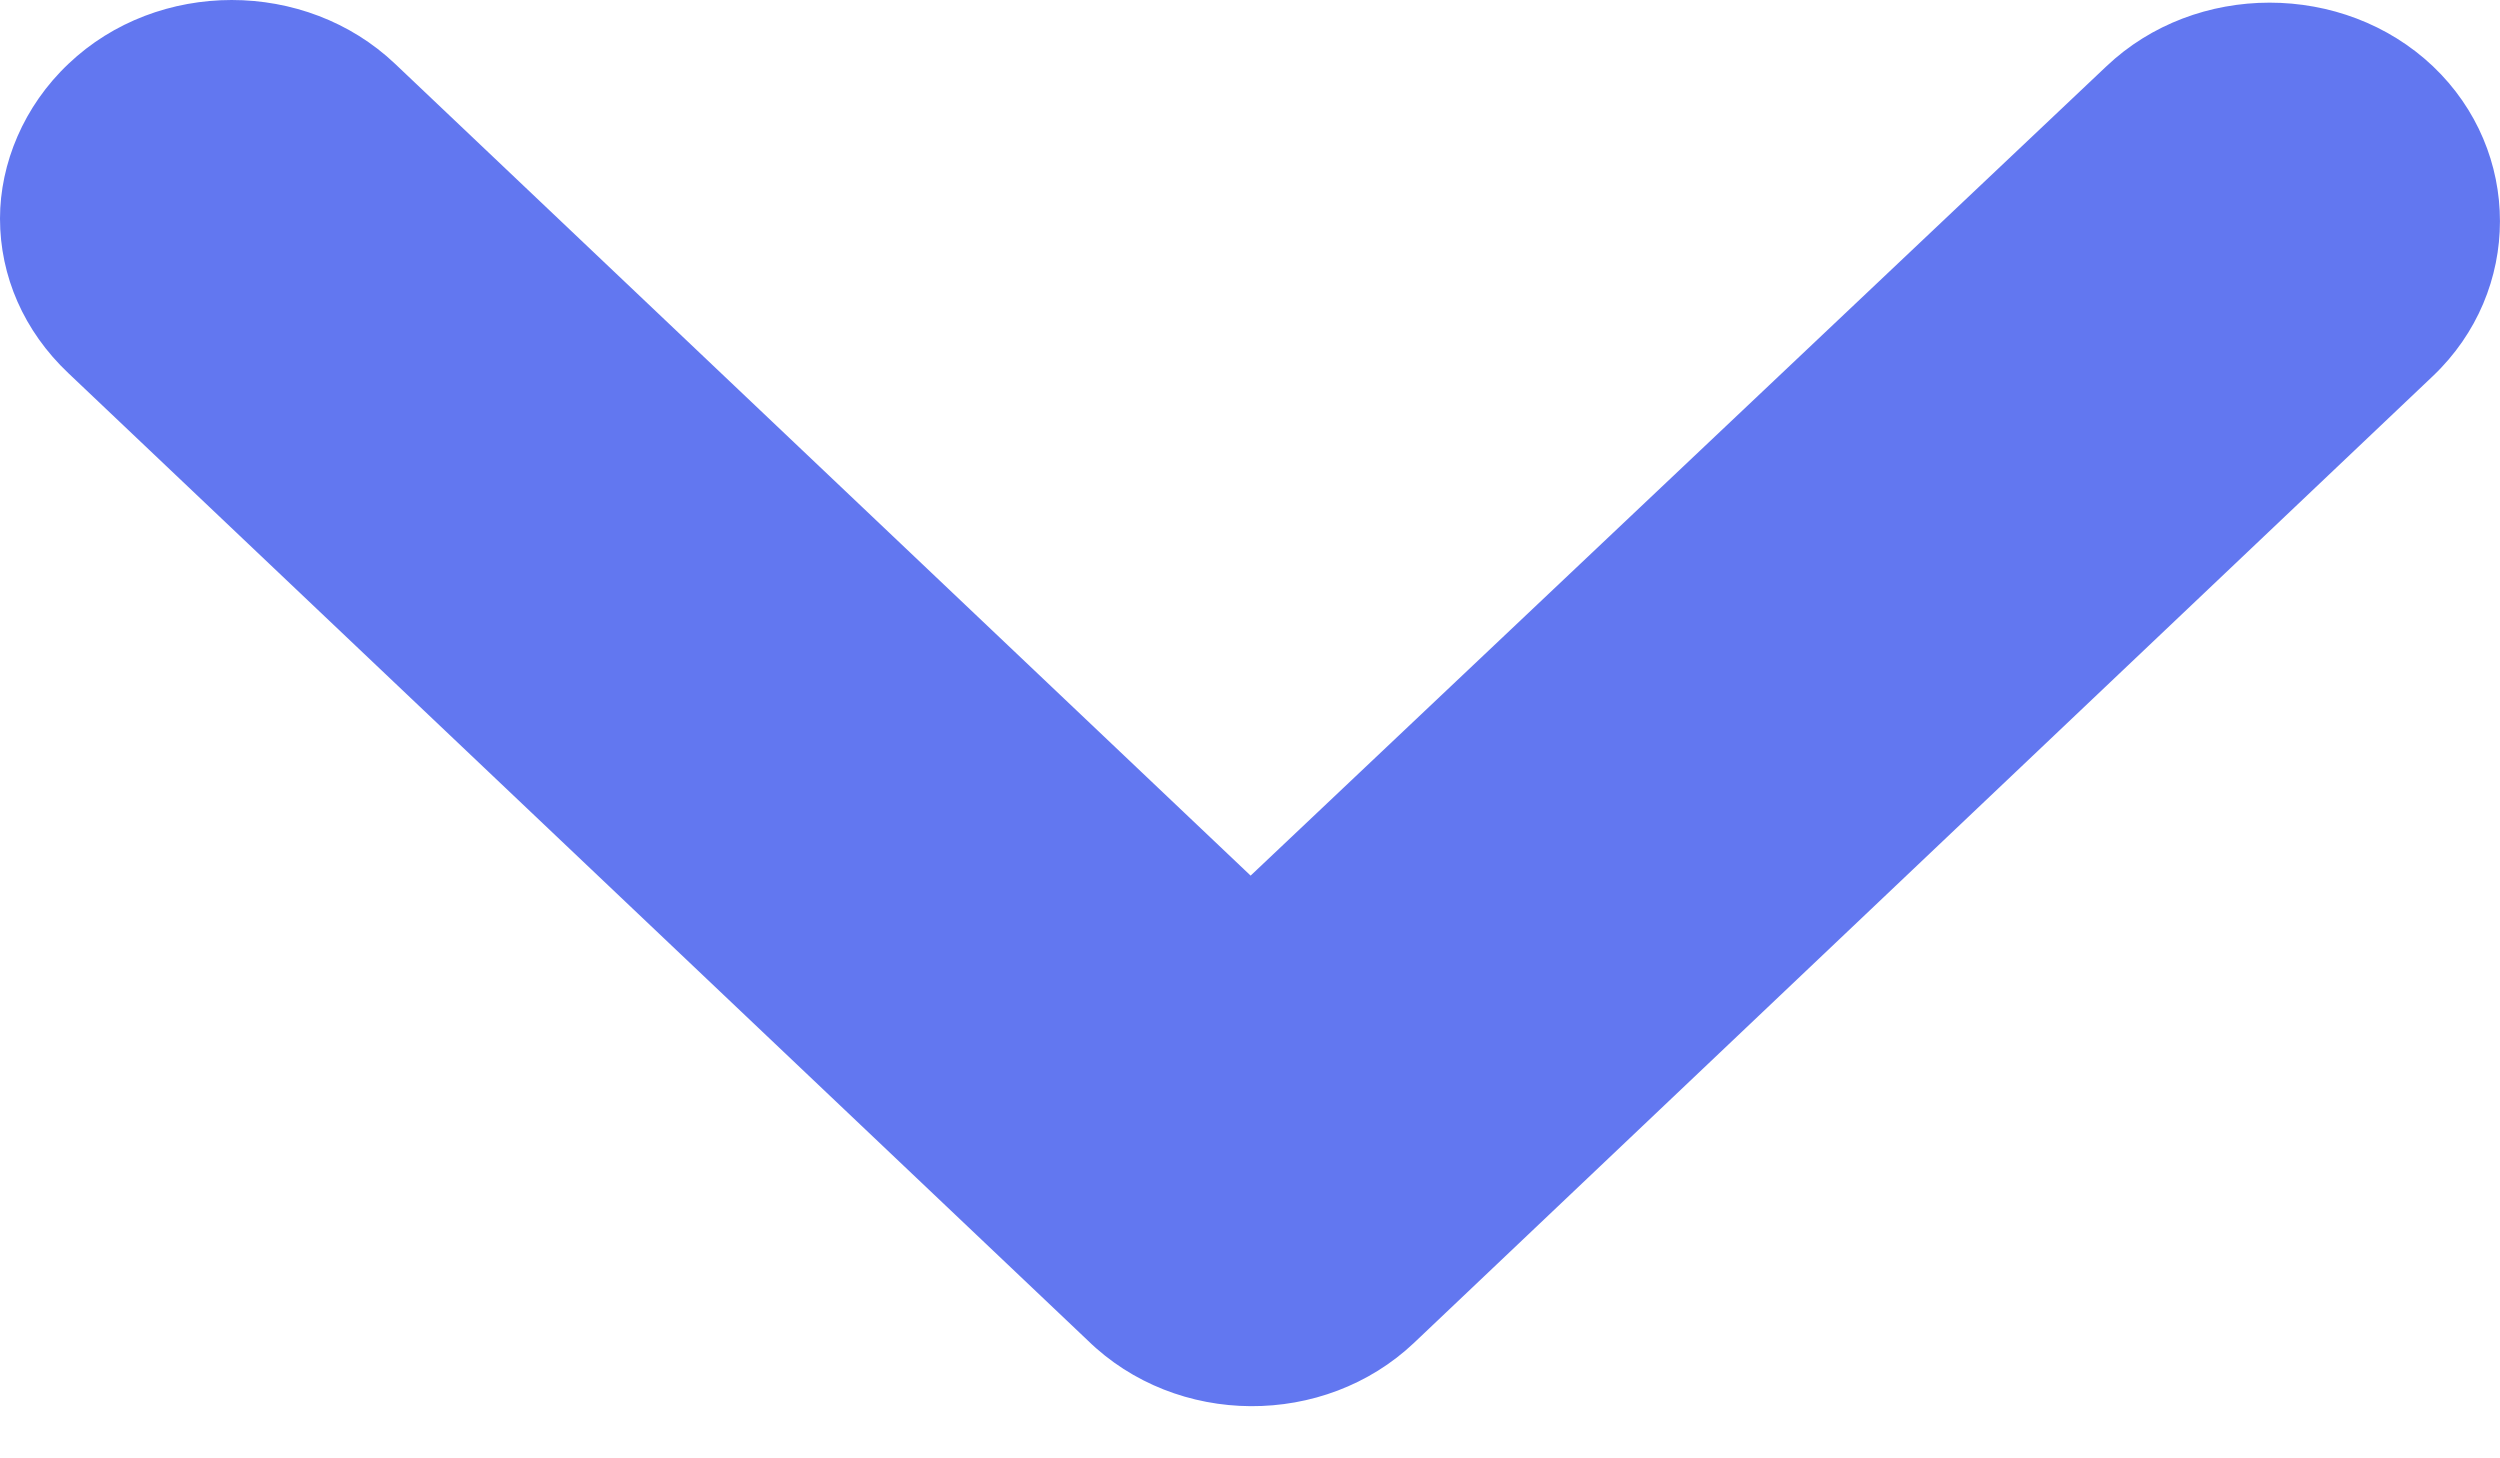 <svg width="12" height="7" viewBox="0 0 12 7" fill="none" xmlns="http://www.w3.org/2000/svg">
<path d="M6.787 6.446L11.678 1.805C12.107 1.397 12.107 0.726 11.678 0.318C11.248 -0.089 10.54 -0.089 10.111 0.318L6.003 4.203L1.896 0.306C1.466 -0.102 0.758 -0.102 0.329 0.306C0.114 0.509 0 0.785 0 1.049C0 1.325 0.114 1.589 0.329 1.792L5.22 6.433C5.649 6.853 6.357 6.853 6.787 6.446V6.446Z" fill="#6277F0"/>
</svg>
